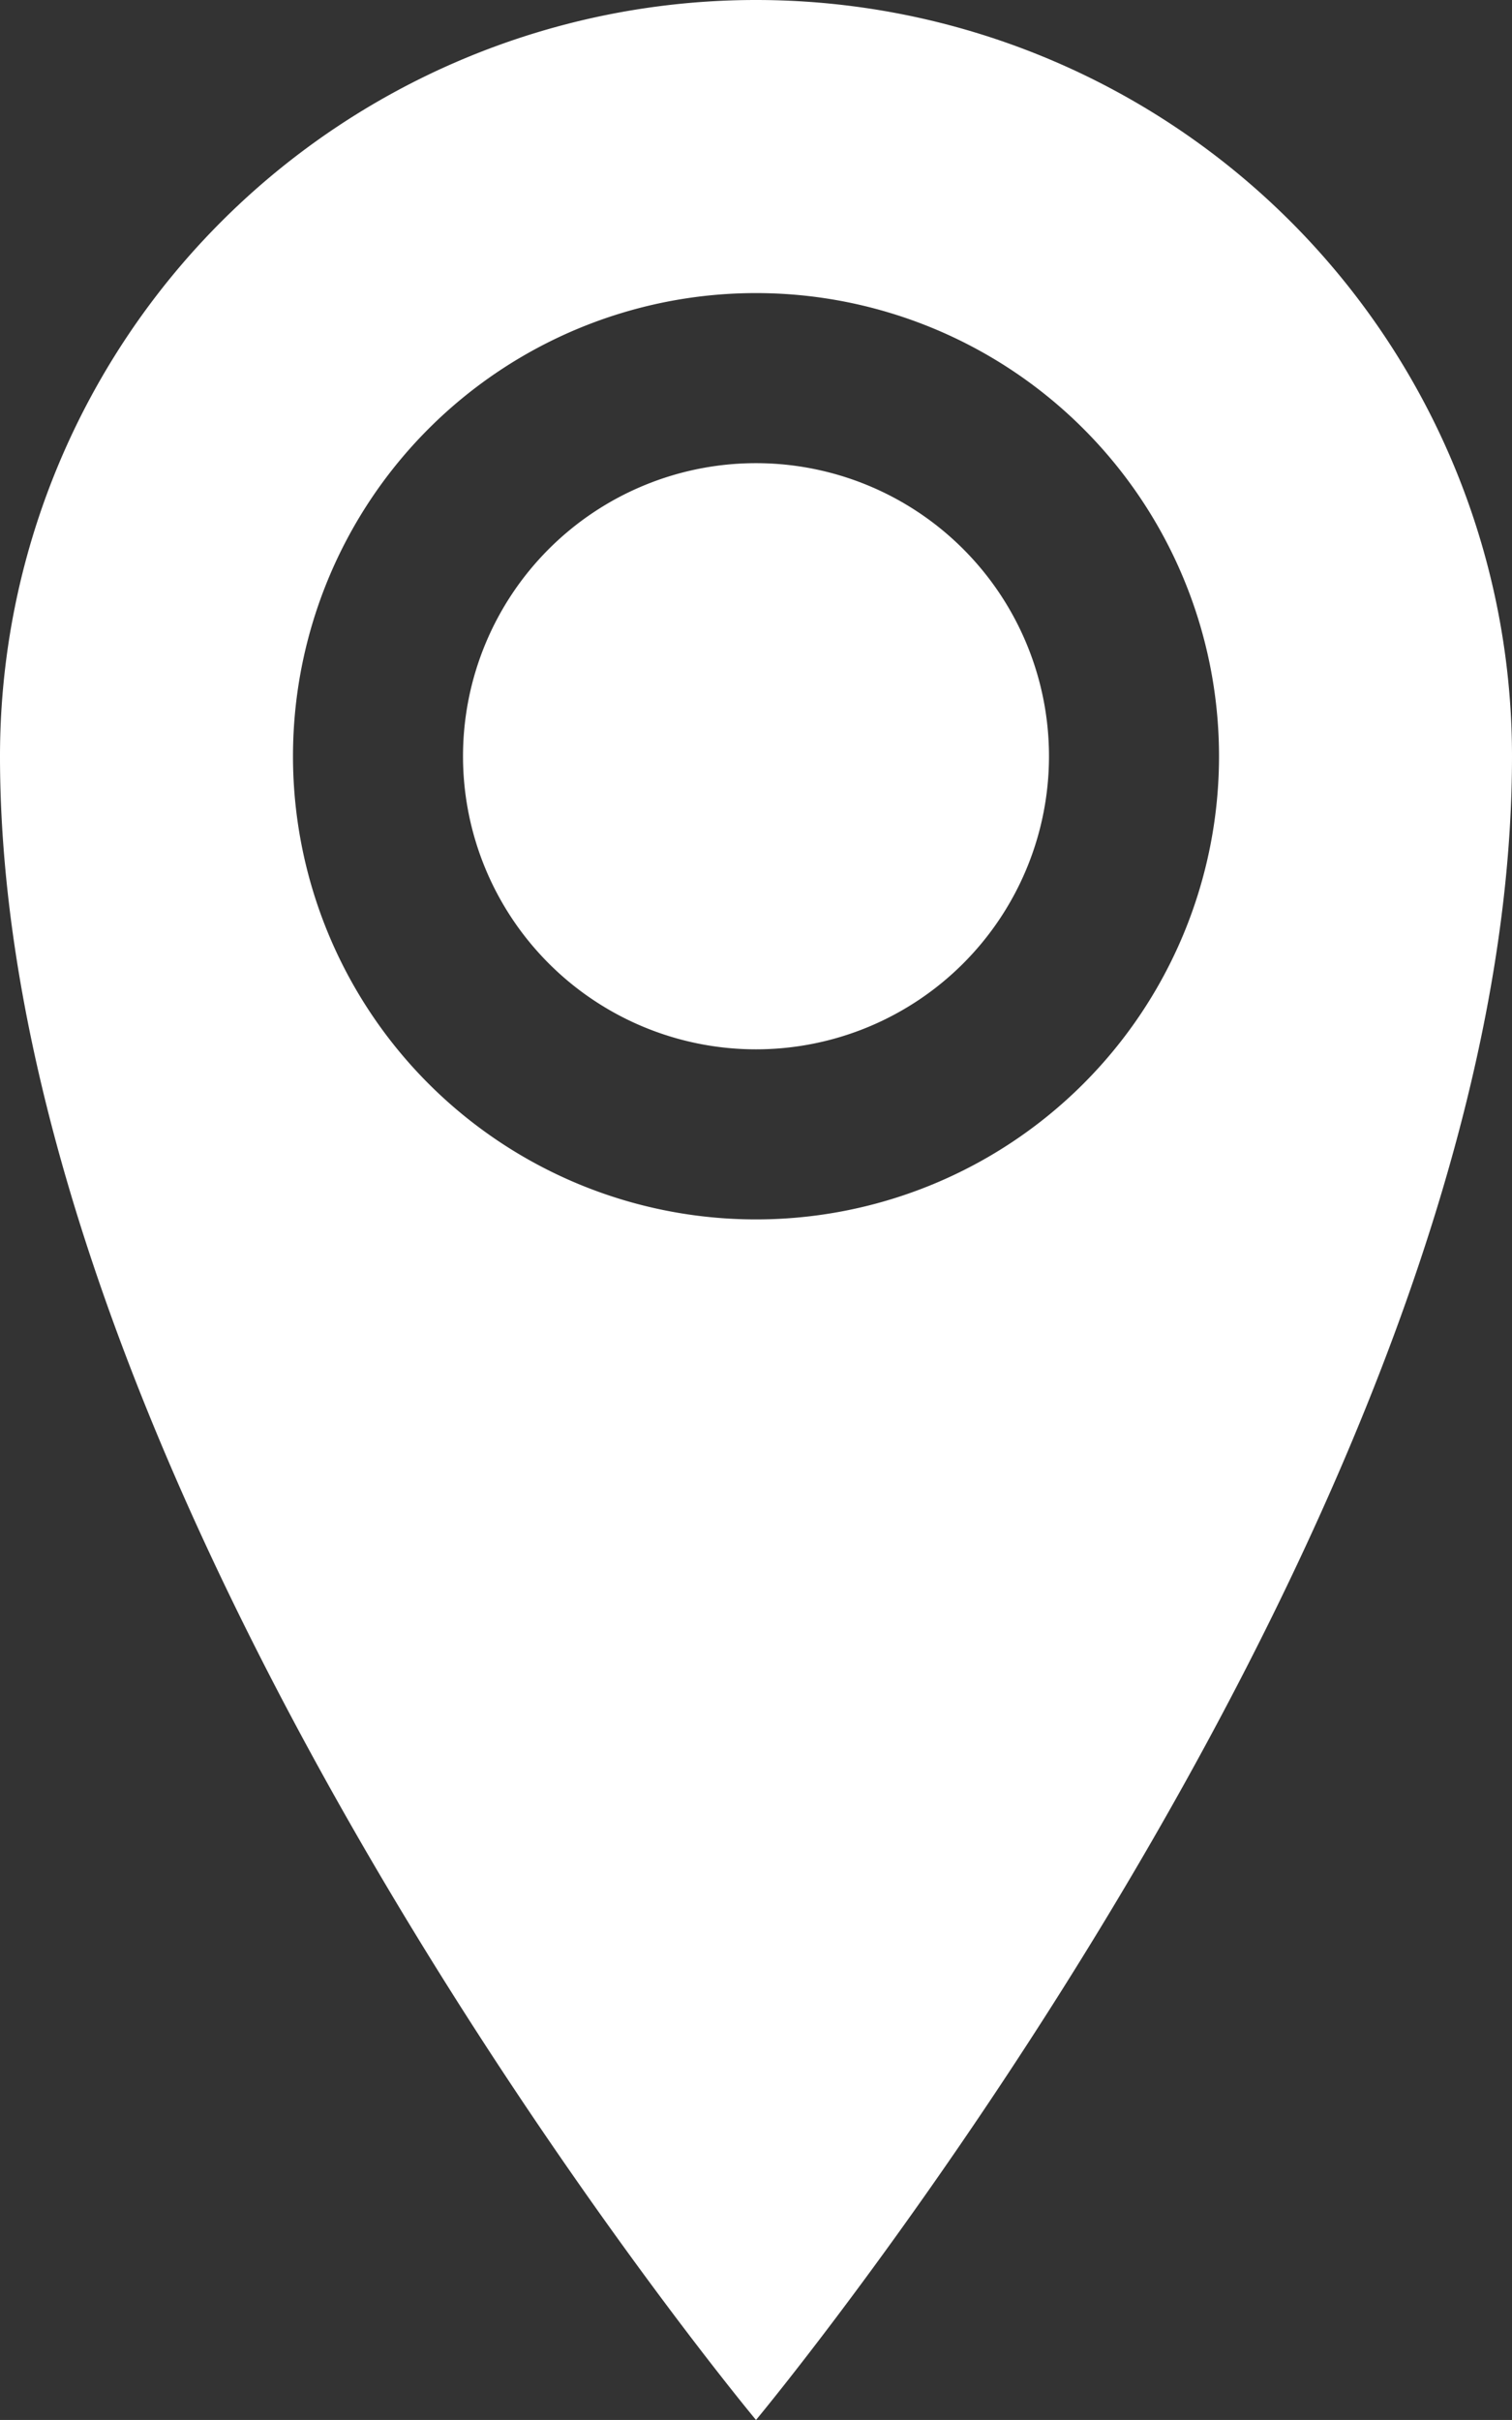 <svg xmlns="http://www.w3.org/2000/svg" width="9.382" height="15.011" viewBox="0 0 9.382 15.011">
  <rect x="0" y="0" width="9.382" height="15.011" fill="#333333" stroke="none"/>
  <path id="Icon_metro-location" data-name="Icon metro-location" d="M13.046,1.928A4.691,4.691,0,0,0,8.355,6.619c0,4.691,4.691,10.32,4.691,10.32s4.691-5.629,4.691-10.32A4.691,4.691,0,0,0,13.046,1.928Zm0,7.564a2.873,2.873,0,1,1,2.873-2.873A2.873,2.873,0,0,1,13.046,9.492ZM11.228,6.619a1.818,1.818,0,1,1,1.818,1.818A1.818,1.818,0,0,1,11.228,6.619Z" transform="translate(-8.355 -1.928)" fill="#fff"/>
</svg>
